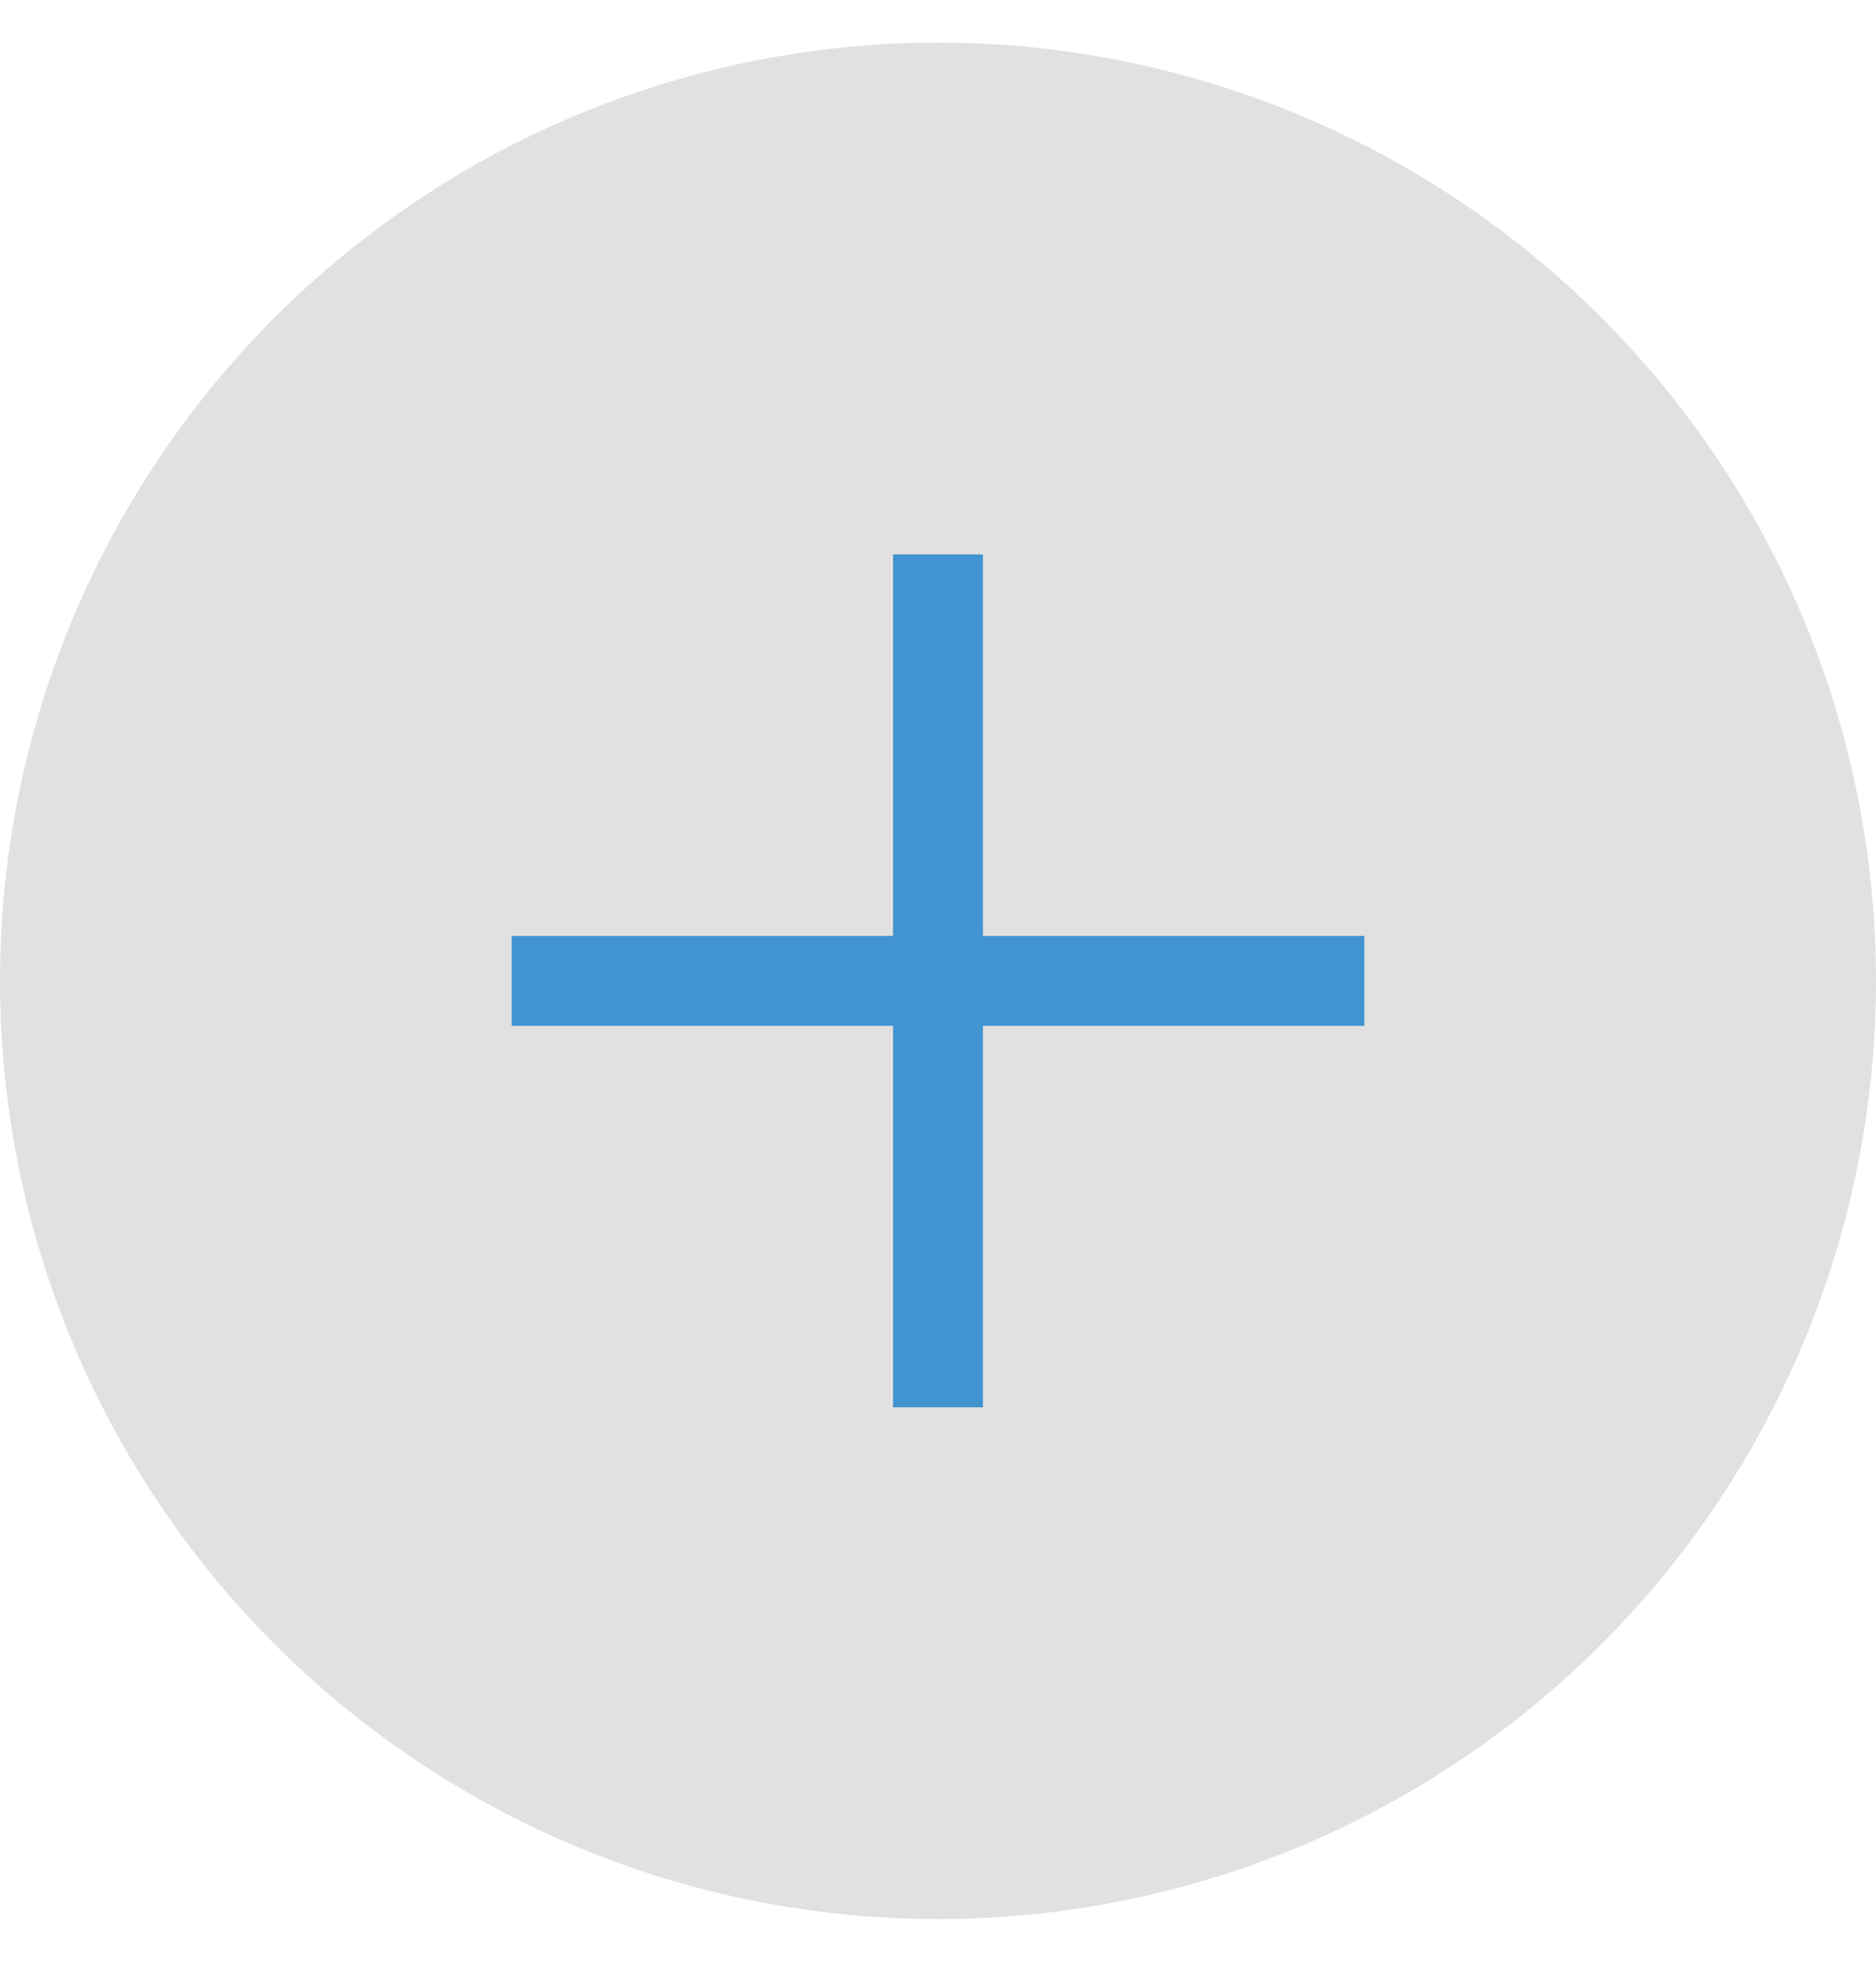 <svg width="22" height="23" viewBox="0 0 22 23" fill="none" xmlns="http://www.w3.org/2000/svg">
	<circle cx="11" cy="11.5" r="11" fill="#E1E1E1" />
	<path d="M11.527 16.5V12.027H16V10.973H11.527V6.5H10.473V10.973H6V12.027H10.473V16.5H11.527Z" fill="#4294D0" />
</svg>
